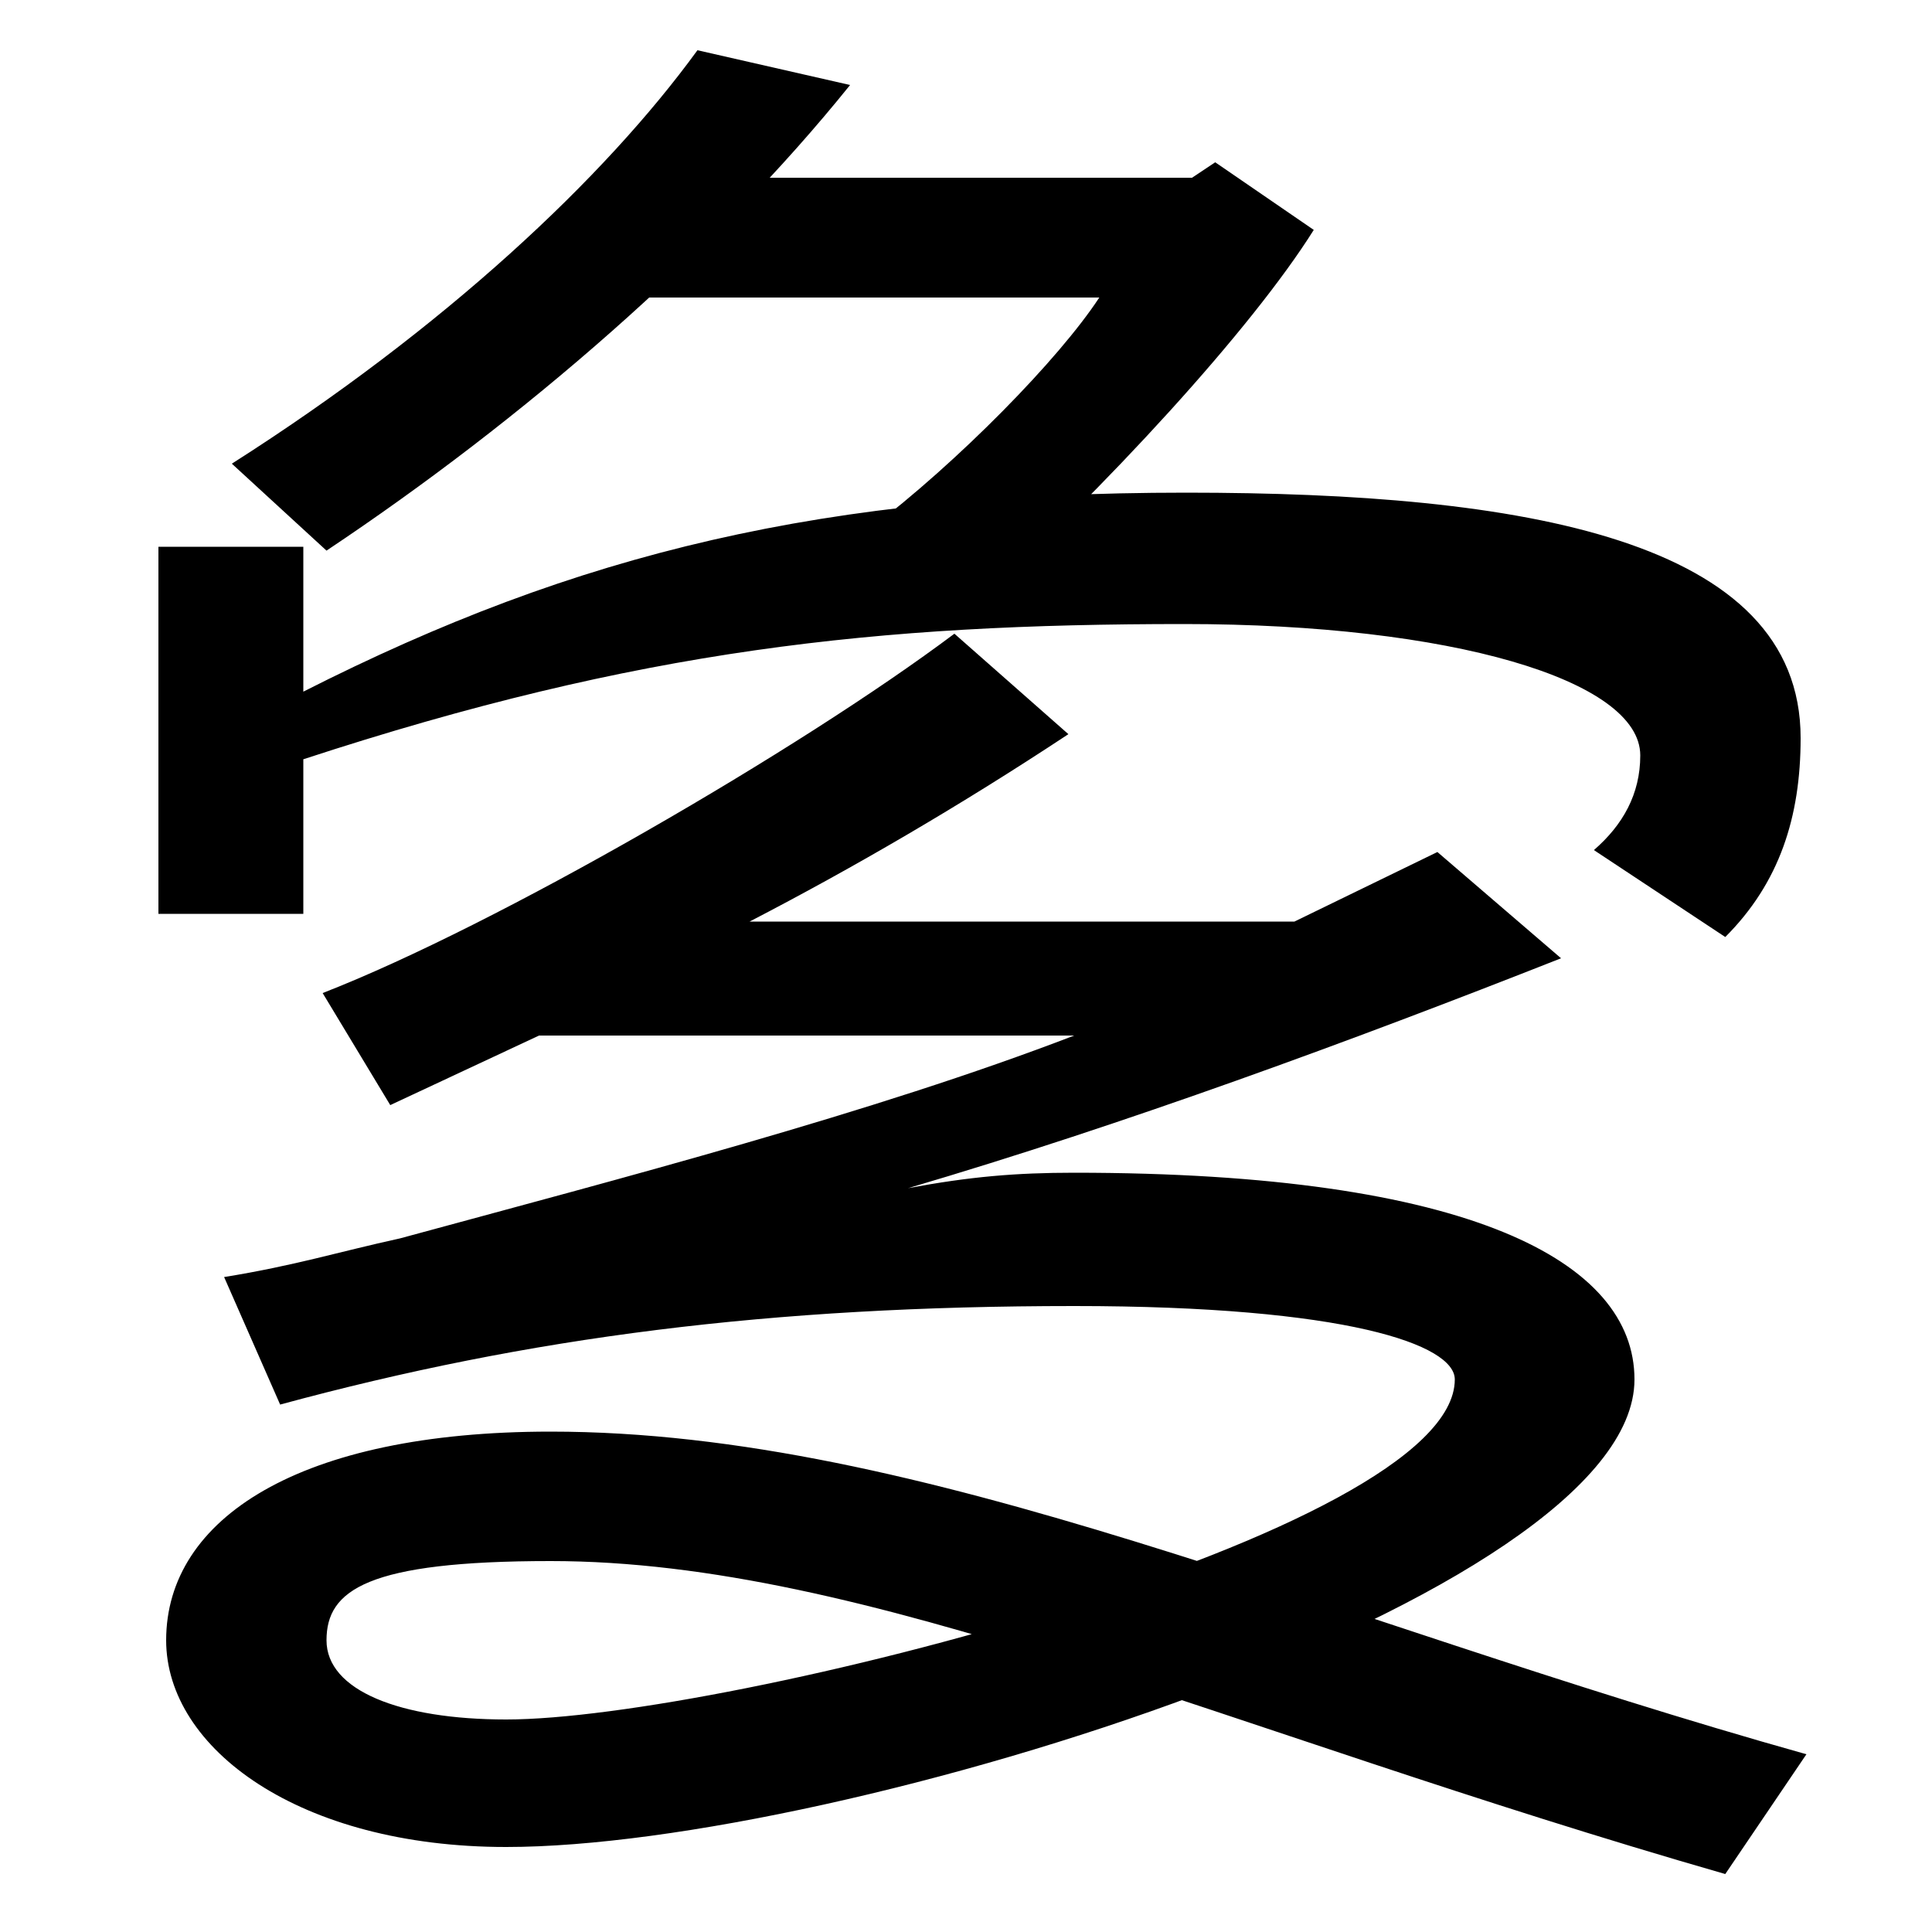 <svg xmlns="http://www.w3.org/2000/svg" width="1000" height="1000"><path d="M120 640 169 595C271 663 370 749 440 836L361 854C313 788 230 710 120 640ZM450 606 500 562C573 628 648 710 680 761L629 796L617 788H318V726H569C548 694 496 641 450 606ZM825 440 893 395C921 423 932 457 932 498C932 601 788 625 614 625C427 625 299 594 157 522V597H82V407H157V487C331 544 454 557 613 557C751 557 849 528 849 489C849 469 840 453 825 440ZM893 -90 935 -28C682 43 478 139 285 139C155 139 86 94 86 31C86 -25 155 -76 262 -76C435 -76 846 53 846 166C846 227 761 273 556 273C526 273 502 271 470 265C582 298 699 341 808 384L744 439L670 403H388C442 431 497 463 553 500L494 552C414 492 257 401 167 366L202 308L279 344H556C452 304 321 270 207 239C175 232 153 225 116 219L145 153C274 188 399 204 556 204C697 204 753 184 753 166C753 86 375 -10 262 -10C207 -10 169 5 169 31C169 57 190 72 285 72C449 72 632 -15 893 -90Z" transform="translate(0, 880) scale(1,-1)" /></svg>